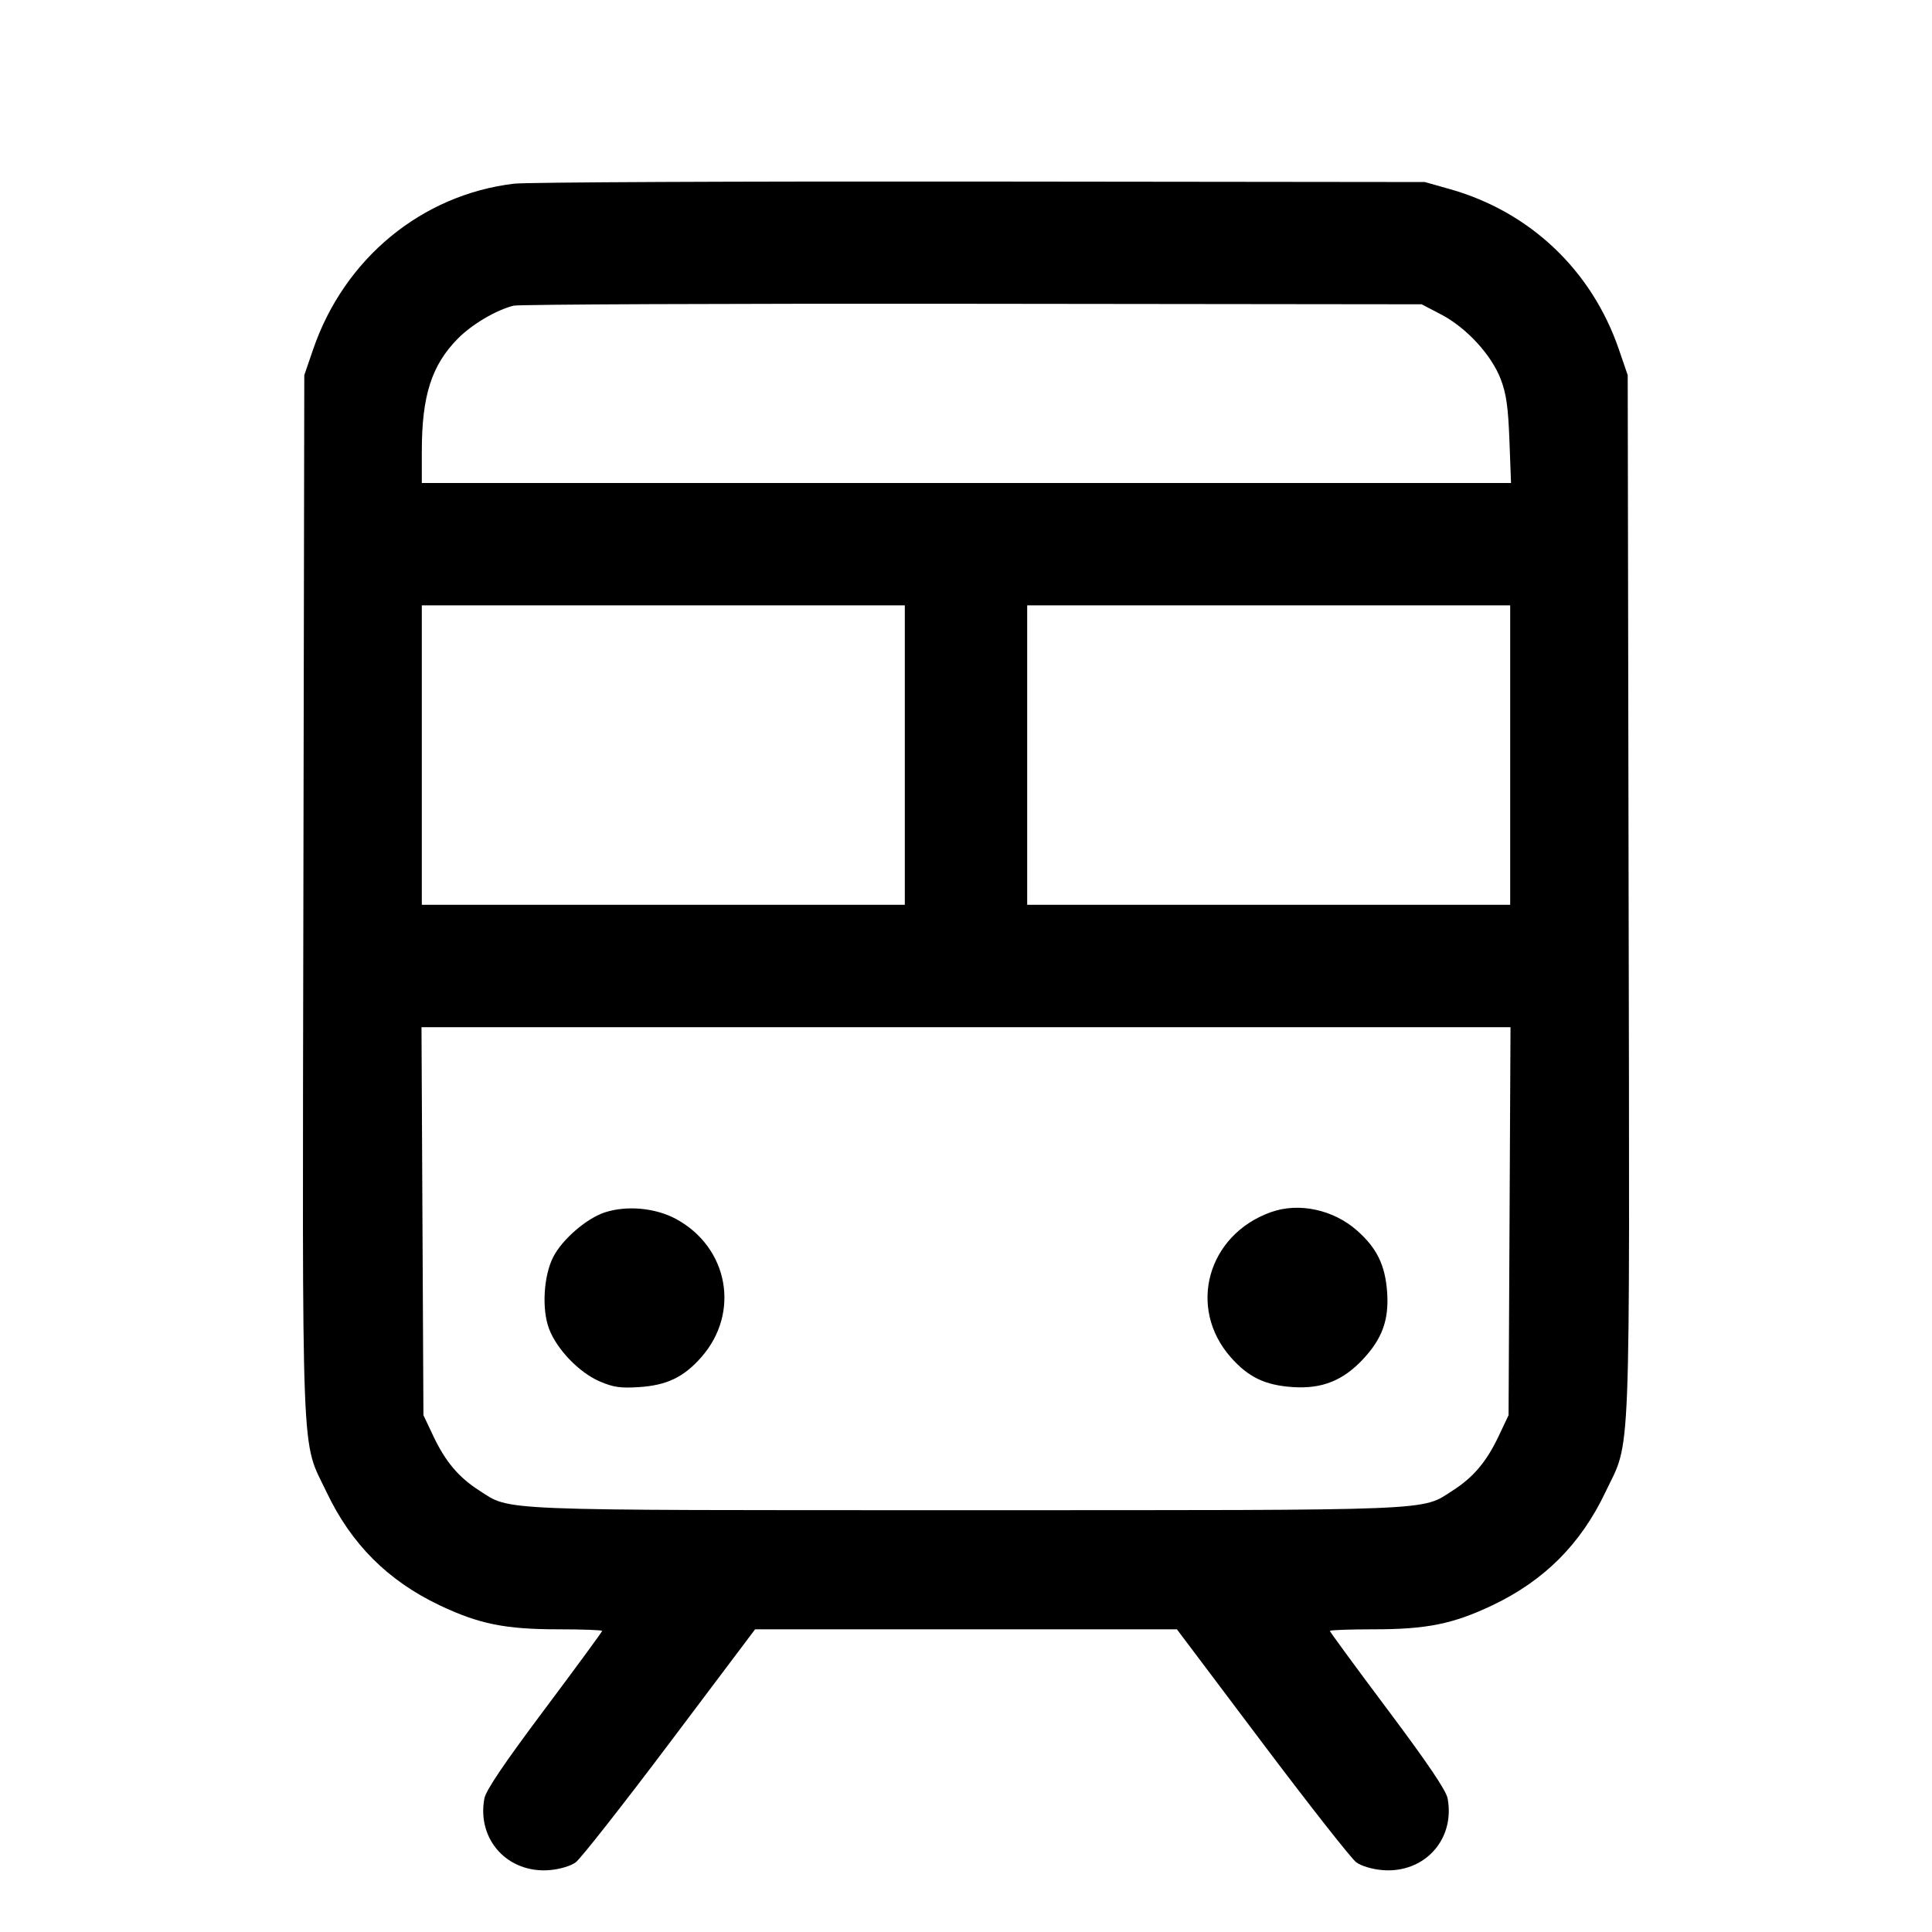 <svg fill="currentColor" viewBox="0 0 256 256" xmlns="http://www.w3.org/2000/svg"><path d="M68.130 24.337 C 55.885 25.790,45.622 34.249,41.491 46.293 L 40.320 49.707 40.200 118.613 C 40.065 196.039,39.850 190.529,43.294 197.760 C 46.557 204.611,51.395 209.448,58.240 212.703 C 63.470 215.190,66.947 215.893,74.004 215.893 C 77.185 215.893,79.787 215.988,79.787 216.105 C 79.787 216.221,76.341 220.918,72.129 226.542 C 66.796 233.664,64.384 237.233,64.184 238.301 C 63.162 243.746,67.270 248.259,72.827 247.798 C 74.175 247.686,75.607 247.260,76.284 246.770 C 76.920 246.309,82.528 239.174,88.747 230.913 L 100.053 215.894 128.000 215.894 L 155.947 215.894 167.253 230.913 C 173.472 239.174,179.080 246.309,179.716 246.770 C 180.393 247.260,181.825 247.686,183.173 247.798 C 188.730 248.259,192.838 243.746,191.816 238.301 C 191.616 237.233,189.204 233.664,183.871 226.542 C 179.659 220.918,176.213 216.221,176.213 216.105 C 176.213 215.988,178.815 215.893,181.996 215.893 C 189.053 215.893,192.530 215.190,197.760 212.703 C 204.605 209.448,209.443 204.611,212.706 197.760 C 216.150 190.529,215.935 196.039,215.800 118.613 L 215.680 49.707 214.509 46.293 C 210.916 35.817,202.741 28.063,192.122 25.060 L 188.800 24.121 129.920 24.056 C 97.536 24.020,69.730 24.147,68.130 24.337 M190.971 41.678 C 194.314 43.426,197.615 47.011,198.854 50.241 C 199.591 52.165,199.840 53.912,200.006 58.347 L 200.218 64.000 128.056 64.000 L 55.893 64.000 55.893 59.792 C 55.893 52.436,57.190 48.385,60.674 44.859 C 62.542 42.969,65.750 41.076,68.053 40.504 C 68.757 40.330,96.117 40.217,128.853 40.253 L 188.373 40.320 190.971 41.678 M119.893 100.053 L 119.893 119.893 87.893 119.893 L 55.893 119.893 55.893 100.053 L 55.893 80.213 87.893 80.213 L 119.893 80.213 119.893 100.053 M200.107 100.053 L 200.107 119.893 168.107 119.893 L 136.107 119.893 136.107 100.053 L 136.107 80.213 168.107 80.213 L 200.107 80.213 200.107 100.053 M200.022 161.813 L 199.893 187.520 198.570 190.314 C 196.978 193.673,195.224 195.751,192.517 197.488 C 188.249 200.227,191.224 200.107,128.000 200.107 C 64.776 200.107,67.751 200.227,63.483 197.488 C 60.776 195.751,59.022 193.673,57.430 190.314 L 56.107 187.520 55.978 161.813 L 55.850 136.107 128.000 136.107 L 200.150 136.107 200.022 161.813 M80.175 160.637 C 77.751 161.416,74.501 164.217,73.305 166.559 C 72.022 169.071,71.769 173.500,72.761 176.096 C 73.800 178.818,76.752 181.878,79.465 183.044 C 81.268 183.820,82.222 183.958,84.676 183.798 C 88.367 183.557,90.594 182.487,92.929 179.834 C 98.106 173.954,96.532 165.307,89.598 161.533 C 86.882 160.055,83.104 159.696,80.175 160.637 M168.406 160.615 C 159.987 163.619,157.304 173.283,163.071 179.834 C 165.406 182.487,167.633 183.557,171.324 183.798 C 175.171 184.049,177.949 182.943,180.606 180.102 C 183.164 177.368,184.064 174.861,183.801 171.201 C 183.544 167.623,182.434 165.359,179.796 163.037 C 176.651 160.269,172.094 159.300,168.406 160.615 " stroke="none" fill-rule="evenodd"></path></svg>